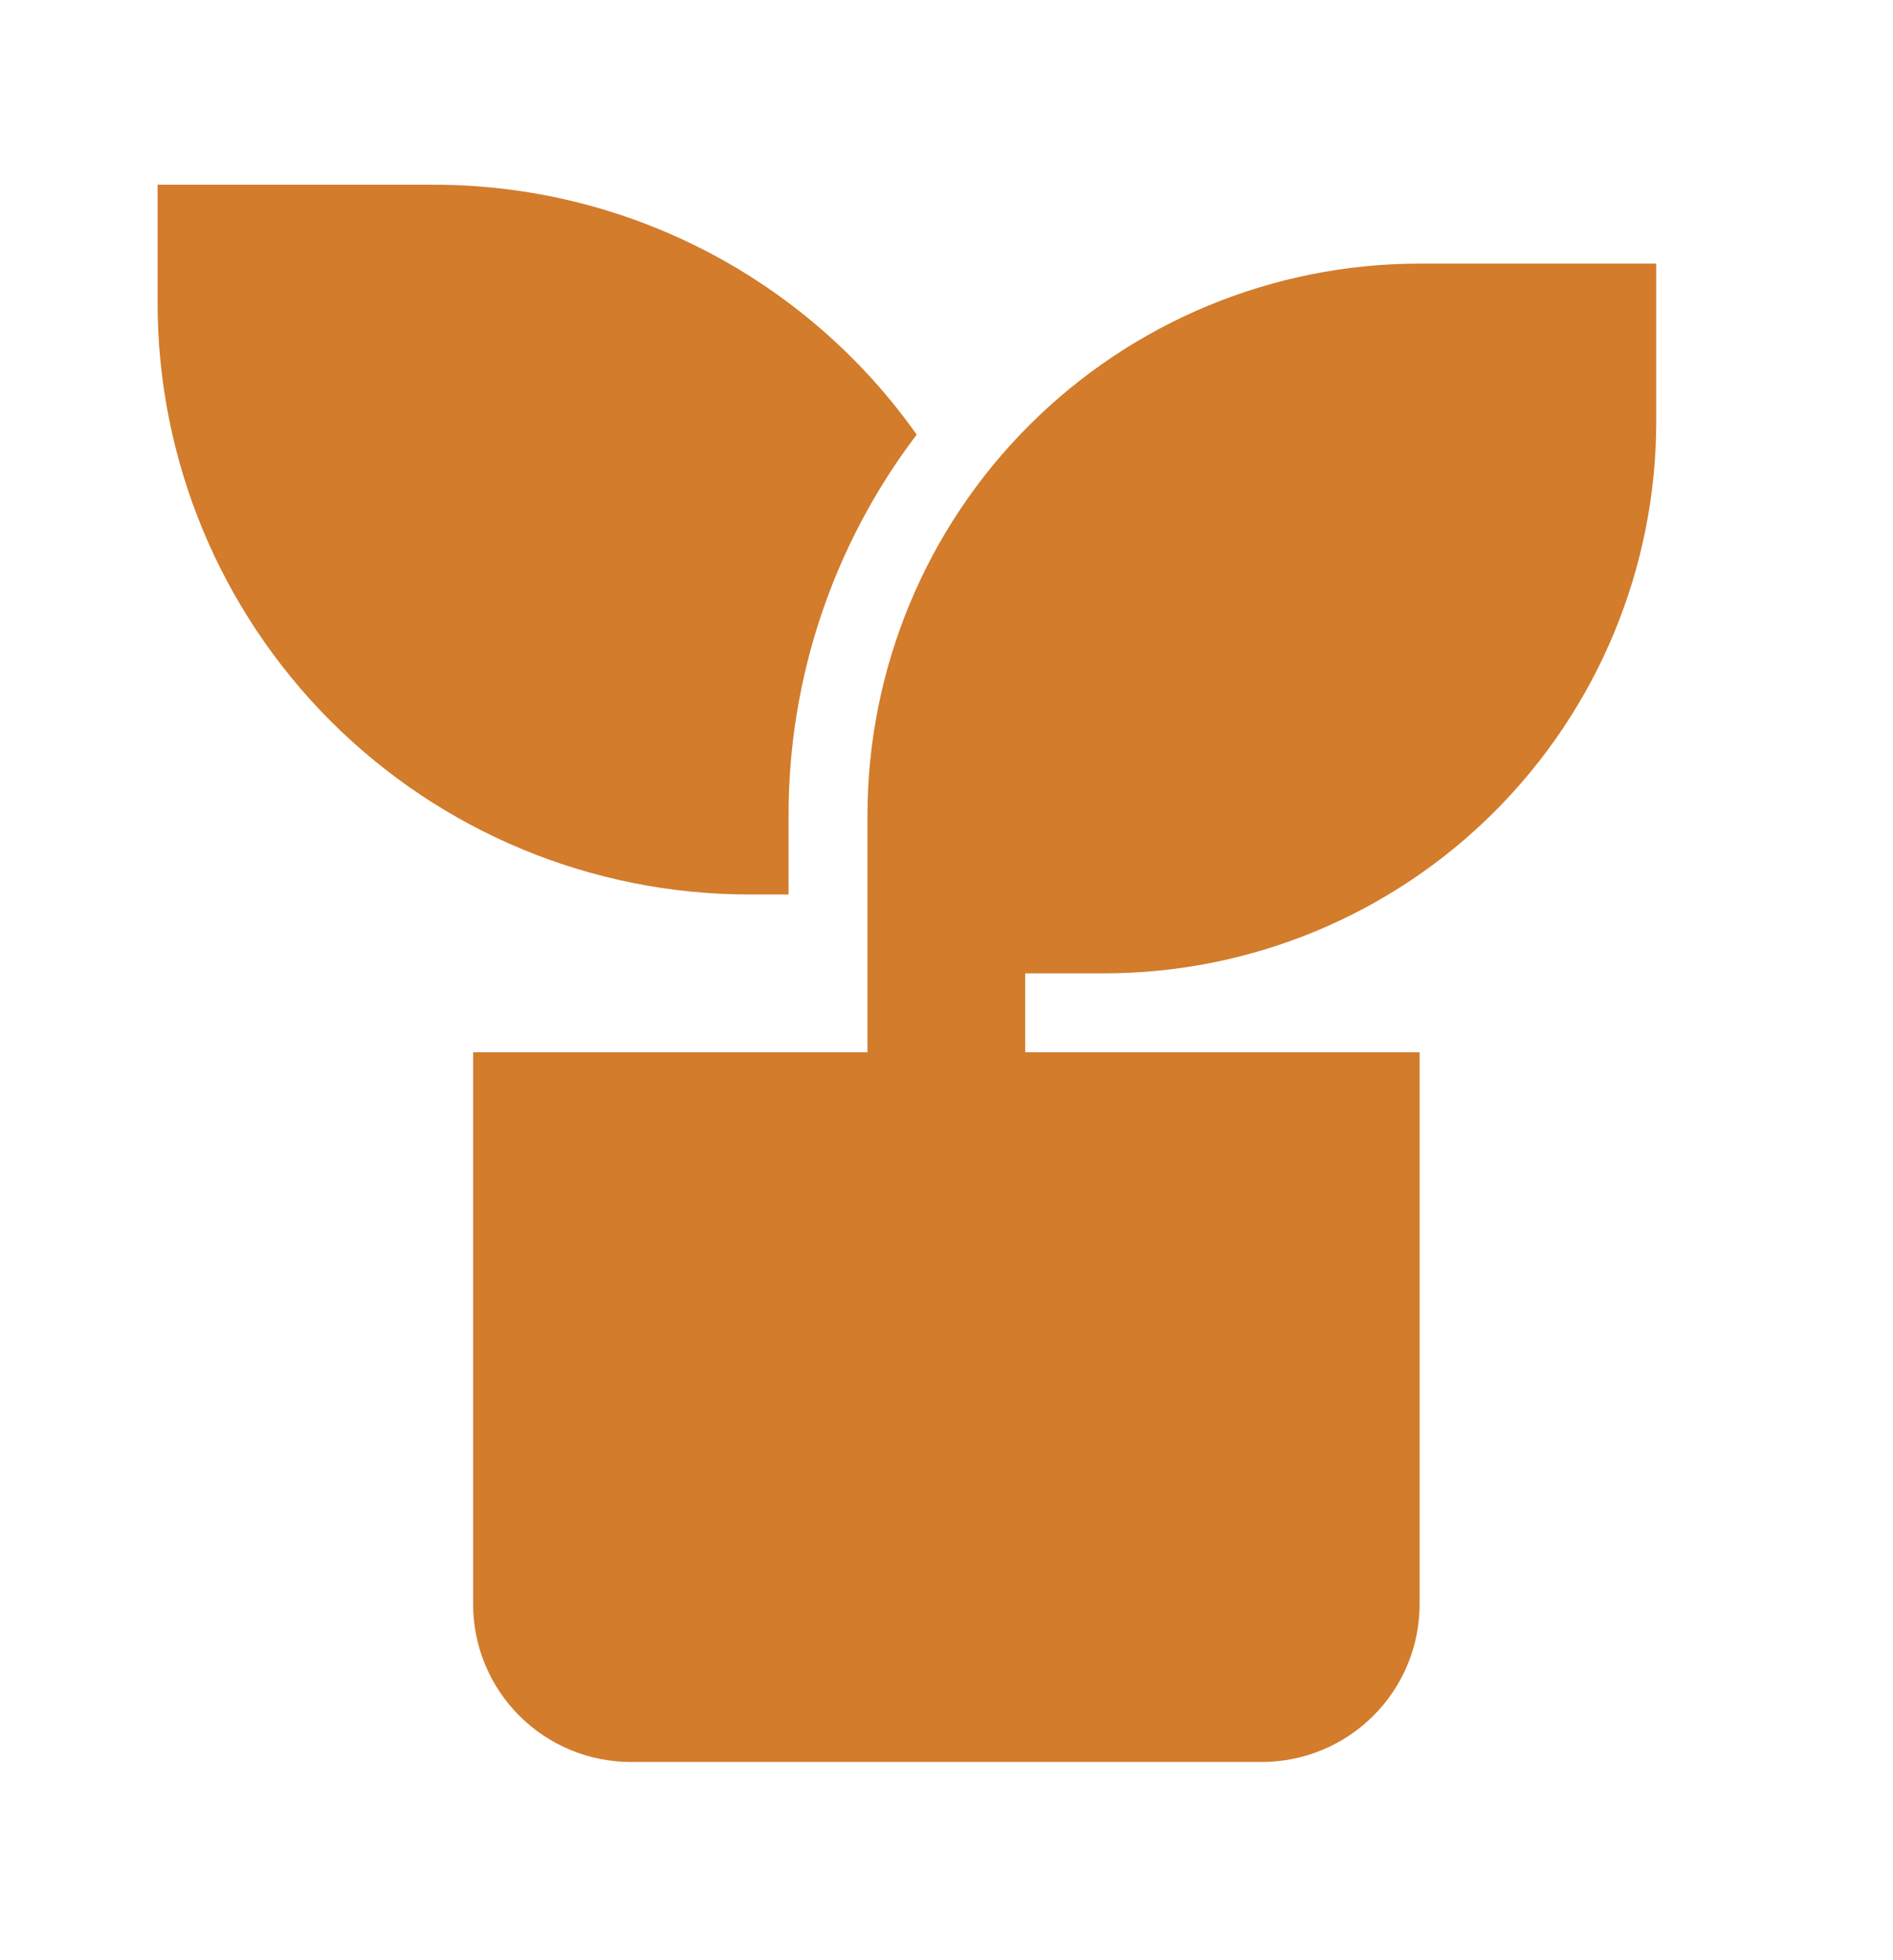 <svg width="28" height="29" viewBox="0 0 28 29" fill="none" xmlns="http://www.w3.org/2000/svg">
<path d="M24.498 3.9V6.233C24.498 8.399 23.637 10.476 22.106 12.008C20.574 13.54 18.497 14.4 16.331 14.4H15.164V15.567H20.998V23.733C20.998 24.352 20.752 24.946 20.314 25.383C19.877 25.821 19.283 26.067 18.664 26.067H9.331C8.712 26.067 8.119 25.821 7.681 25.383C7.244 24.946 6.998 24.352 6.998 23.733V15.567H12.831V12.067C12.831 9.901 13.691 7.823 15.223 6.292C16.755 4.76 18.832 3.9 20.998 3.9H24.498ZM6.414 2.733C7.814 2.732 9.194 3.067 10.438 3.711C11.681 4.354 12.751 5.287 13.559 6.43C12.327 8.051 11.661 10.031 11.664 12.067V13.233H11.081C8.76 13.233 6.535 12.311 4.894 10.671C3.253 9.03 2.331 6.804 2.331 4.483V2.733H6.414Z" fill="#D27C2C"/>
</svg>

